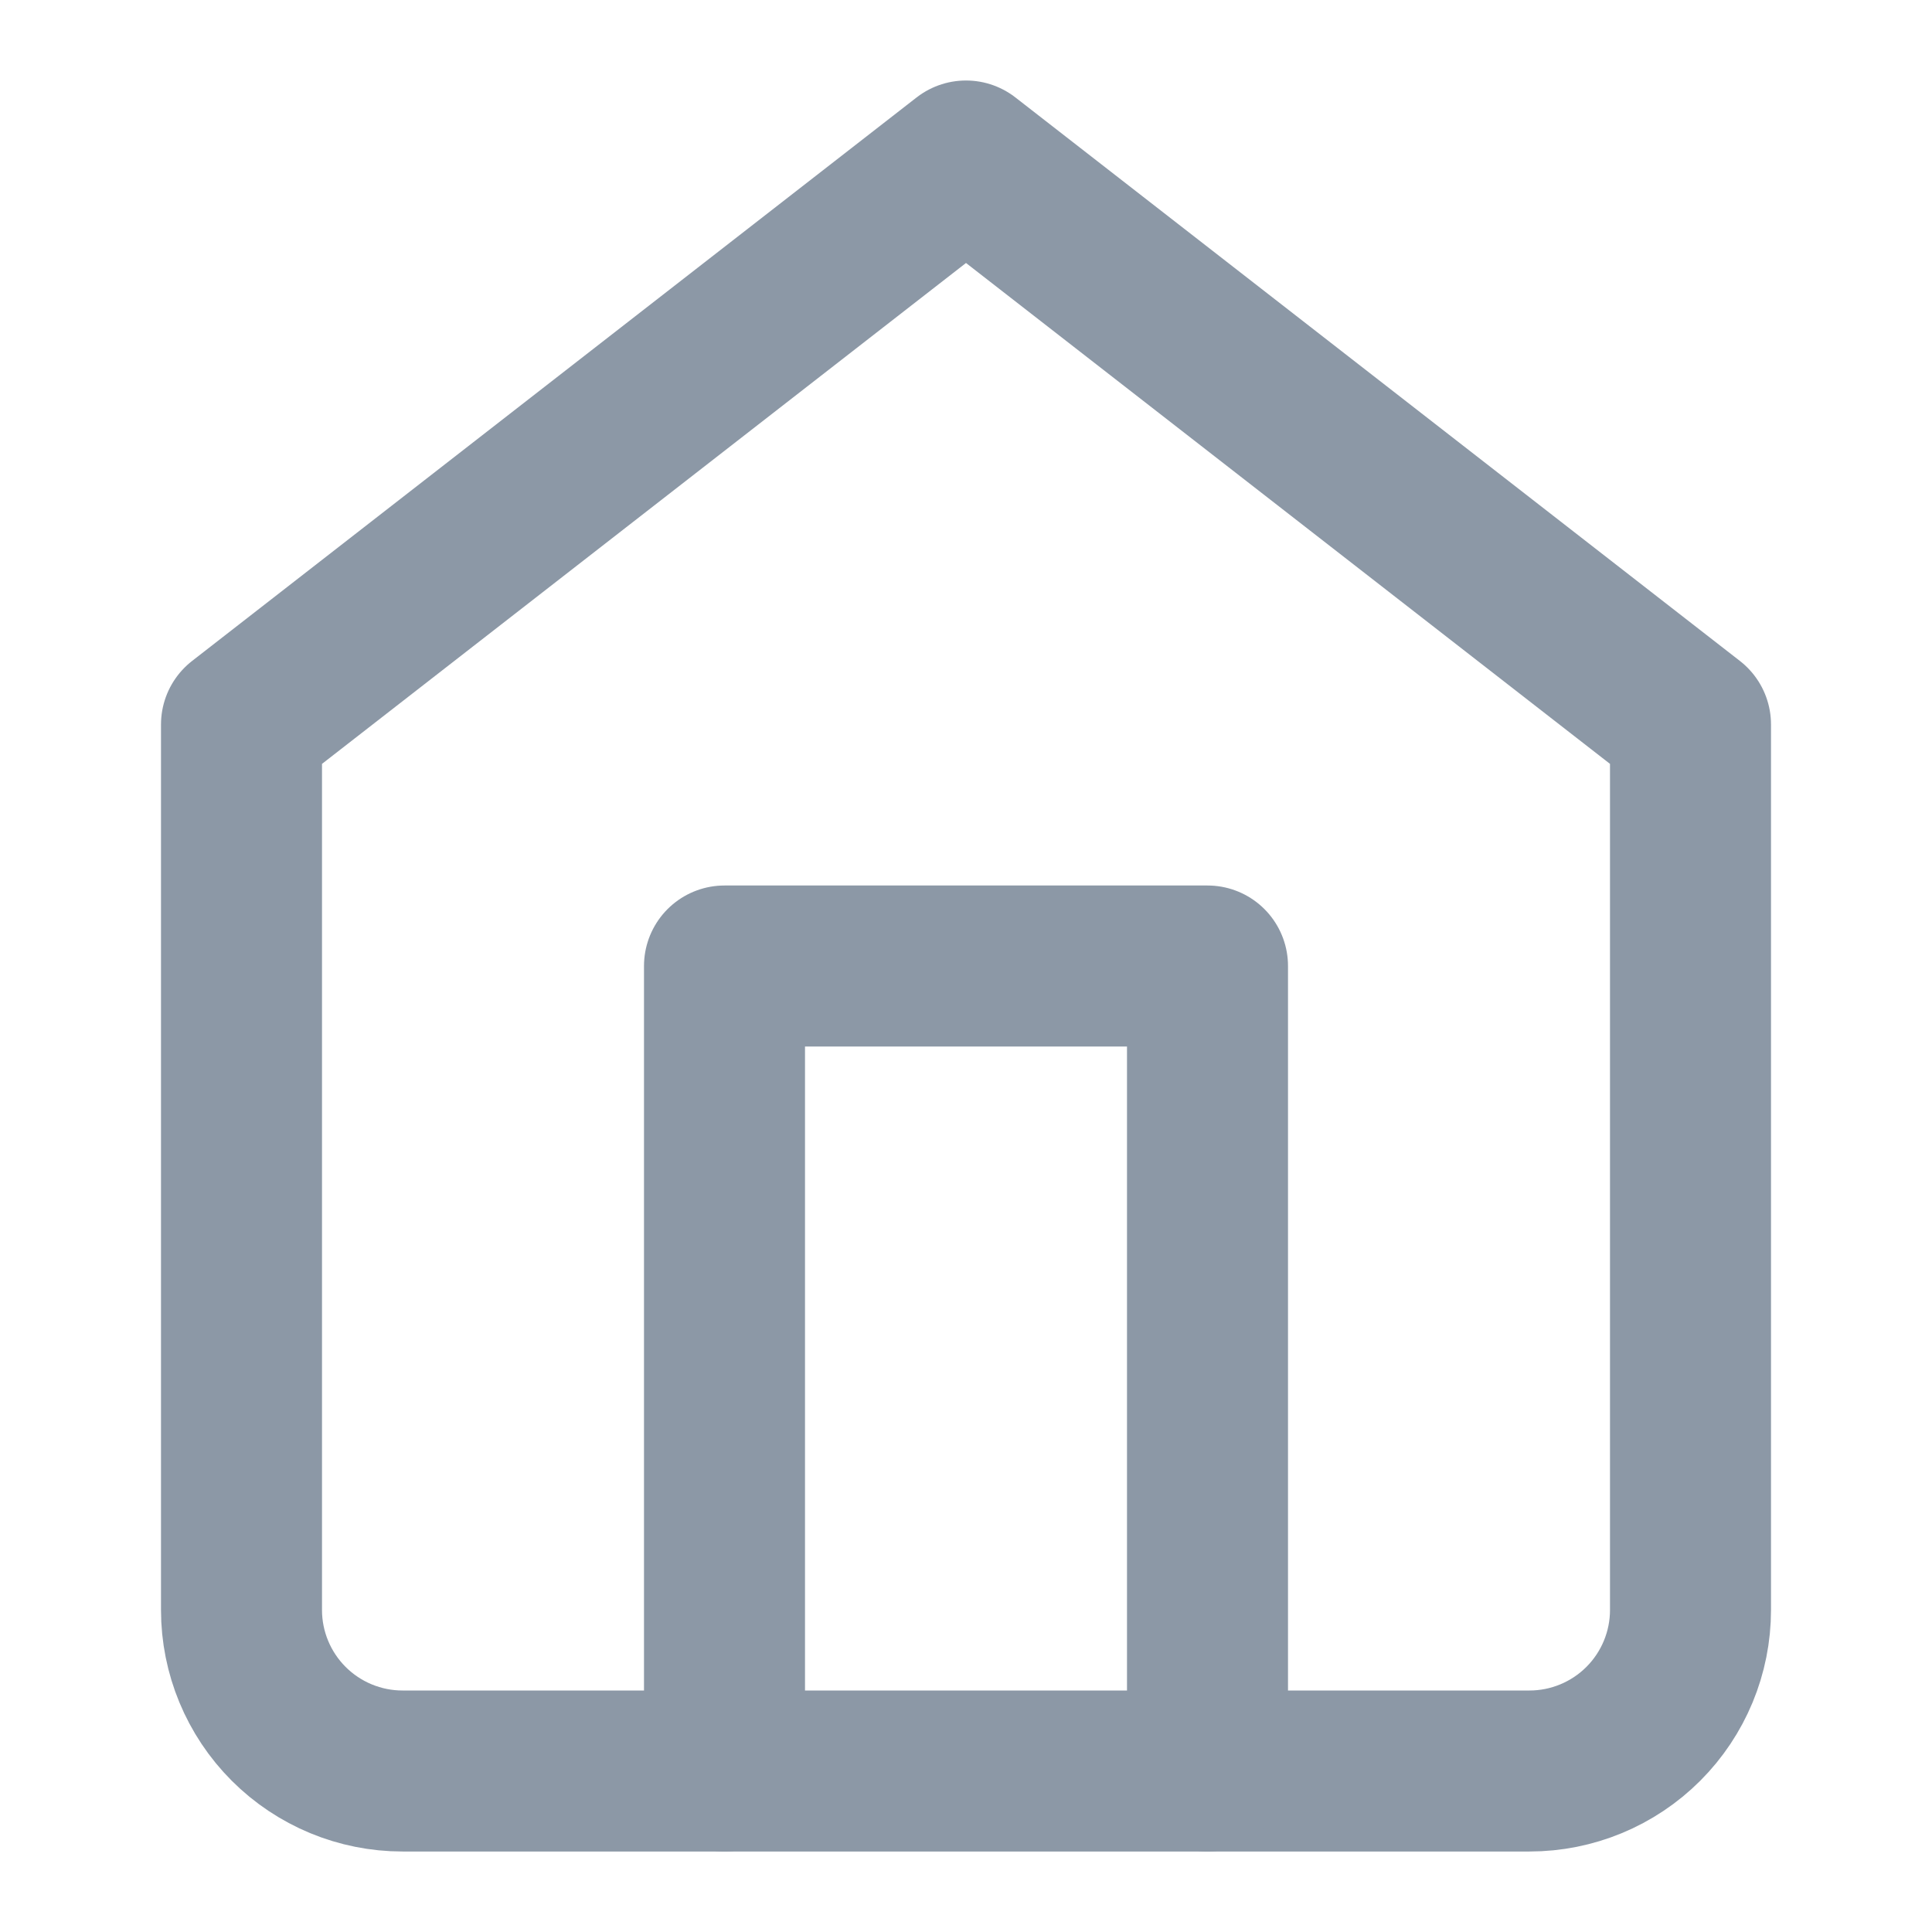 <svg width="24" height="24" viewBox="0 0 24 24" fill="none" xmlns="http://www.w3.org/2000/svg">
<path d="M3 9L12 2L21 9V20C21 20.53 20.789 21.039 20.414 21.414C20.039 21.789 19.53 22 19 22H5C4.47 22 3.961 21.789 3.586 21.414C3.211 21.039 3 20.53 3 20V9Z" stroke="#8C98A6" stroke-width="2" stroke-linecap="round" stroke-linejoin="round"/>
<path d="M9 22V12H15V22" stroke="#8C98A6" stroke-width="2" stroke-linecap="round" stroke-linejoin="round"/>
</svg>
